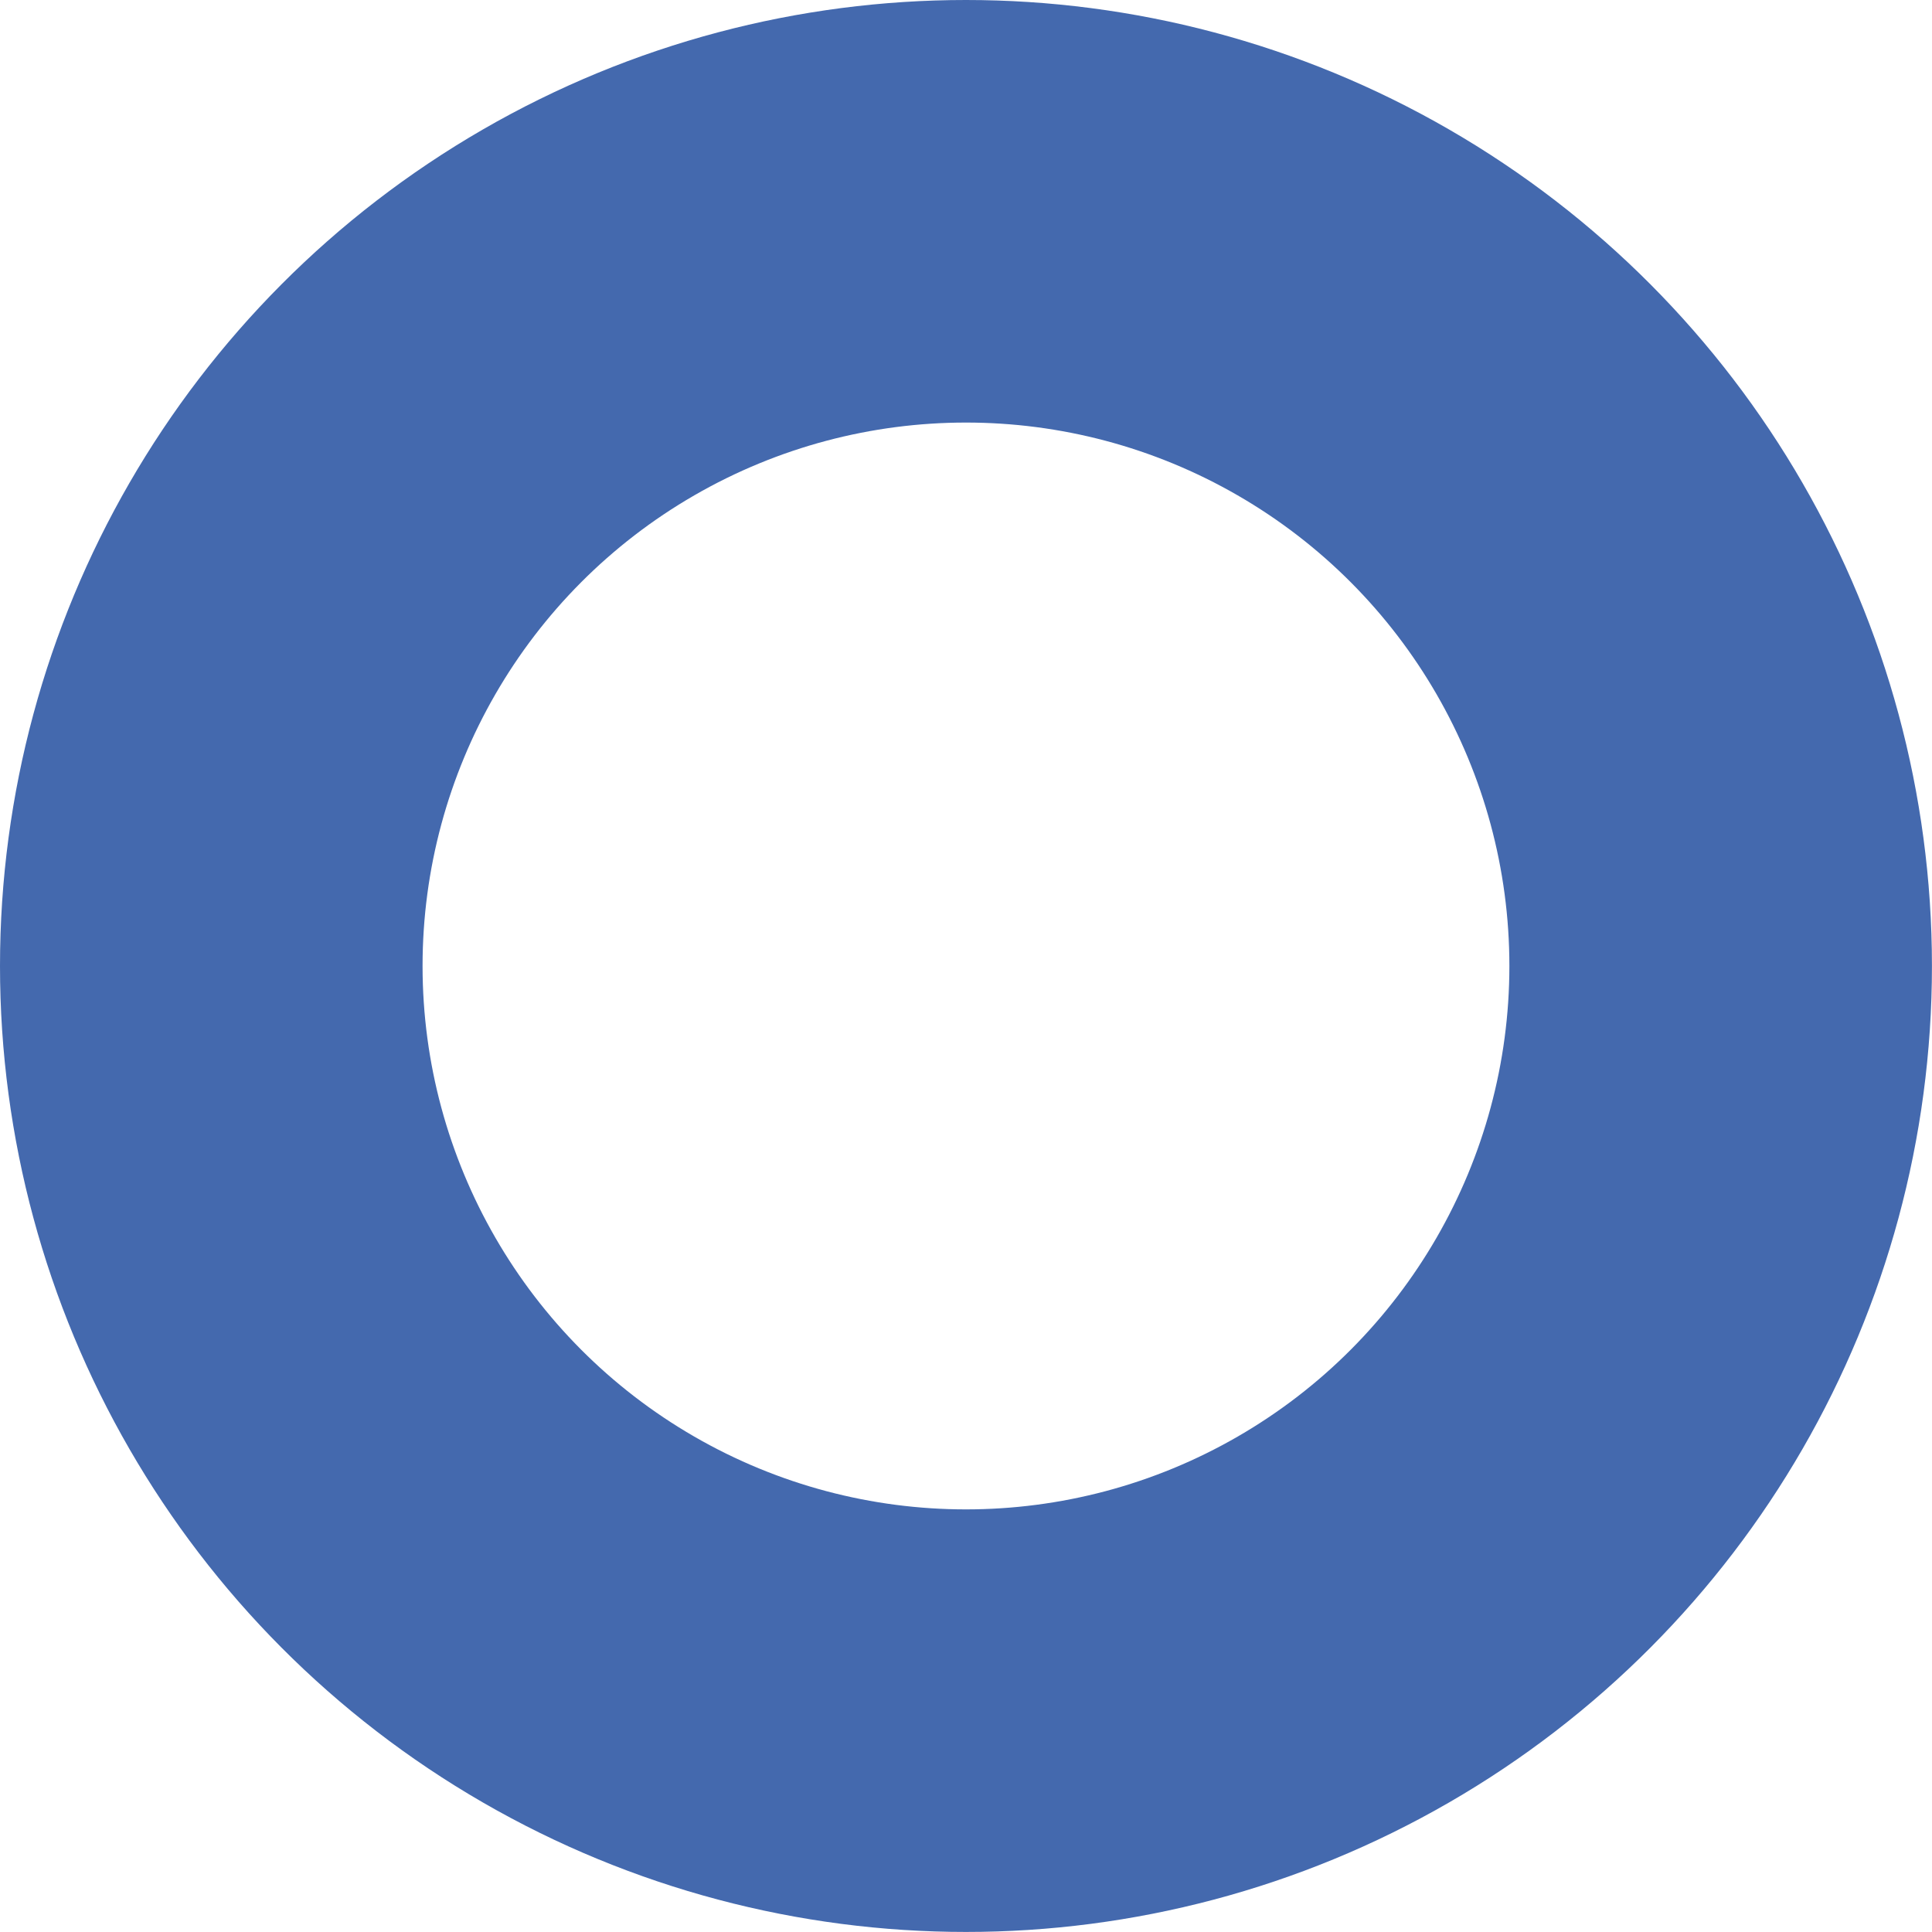 <?xml version="1.0" encoding="UTF-8"?><svg id="Layer_1" xmlns="http://www.w3.org/2000/svg" viewBox="0 0 36.577 36.577"><defs><style>.cls-1{fill:none;stroke:#4469ae;stroke-linecap:round;stroke-miterlimit:10;stroke-width:8px;}</style></defs><circle class="cls-1" cx="18.288" cy="18.288" r="14.288"/></svg>